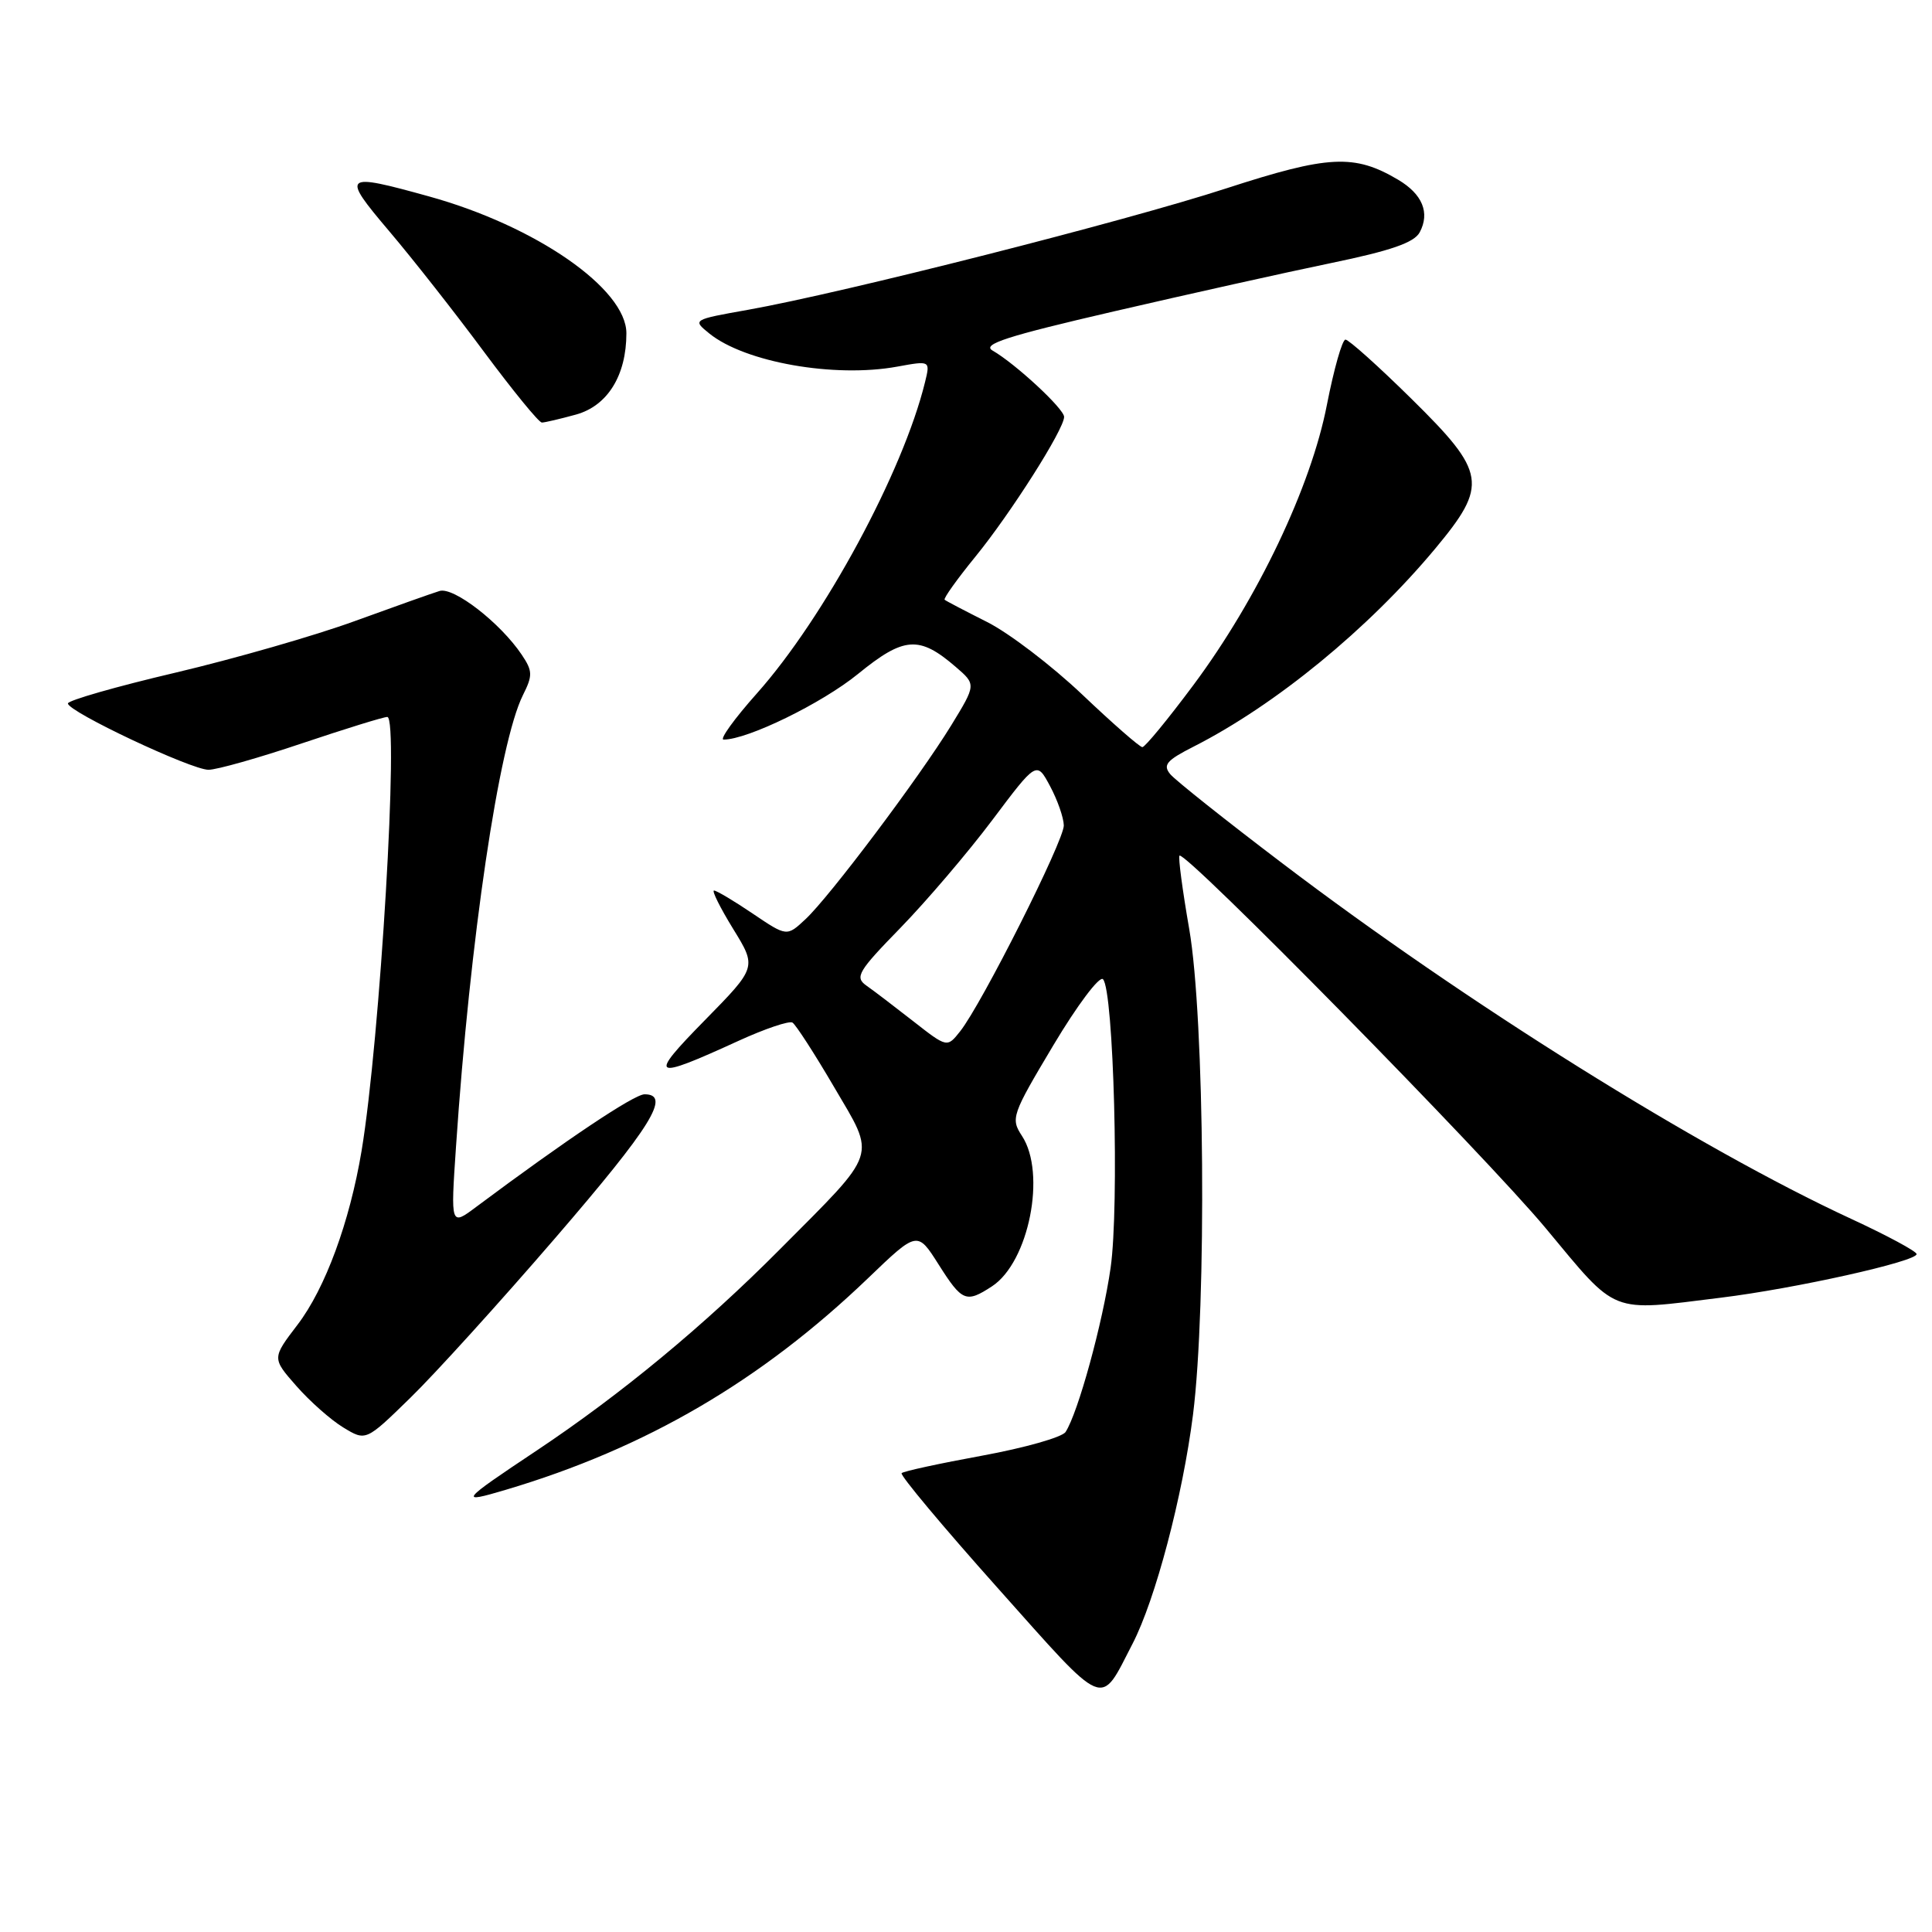 <?xml version="1.0" encoding="UTF-8" standalone="no"?>
<!DOCTYPE svg PUBLIC "-//W3C//DTD SVG 1.1//EN" "http://www.w3.org/Graphics/SVG/1.1/DTD/svg11.dtd" >
<svg xmlns="http://www.w3.org/2000/svg" xmlns:xlink="http://www.w3.org/1999/xlink" version="1.1" viewBox="0 0 256 256">
 <g >
 <path fill="currentColor"
d=" M 150.06 217.82 C 153.09 211.98 156.71 198.26 158.08 187.45 C 159.91 172.94 159.62 134.86 157.58 123.11 C 156.68 117.94 156.10 113.56 156.29 113.38 C 157.02 112.65 196.84 153.15 204.82 162.75 C 214.44 174.31 213.13 173.79 228.03 171.95 C 237.88 170.74 254.02 167.14 253.96 166.17 C 253.94 165.80 250.03 163.70 245.28 161.50 C 225.10 152.16 194.29 132.91 169.90 114.38 C 162.41 108.70 155.74 103.39 155.07 102.59 C 154.05 101.36 154.57 100.75 158.18 98.92 C 169.03 93.40 181.31 83.33 190.17 72.70 C 197.21 64.24 196.96 62.63 187.03 52.85 C 182.65 48.53 178.71 45.00 178.28 45.00 C 177.85 45.01 176.75 48.90 175.82 53.65 C 173.72 64.48 166.65 79.33 158.15 90.75 C 154.77 95.29 151.72 99.00 151.37 99.00 C 151.02 99.00 147.43 95.86 143.40 92.03 C 139.36 88.20 133.69 83.87 130.78 82.41 C 127.88 80.95 125.35 79.63 125.17 79.47 C 124.99 79.30 126.81 76.75 129.23 73.78 C 133.95 67.99 141.00 56.88 141.00 55.24 C 141.00 54.17 134.56 48.20 131.52 46.45 C 130.07 45.62 133.39 44.55 147.60 41.26 C 157.44 38.98 170.37 36.10 176.31 34.87 C 184.30 33.22 187.39 32.15 188.12 30.78 C 189.50 28.19 188.48 25.72 185.25 23.81 C 179.45 20.38 176.04 20.56 162.49 24.96 C 149.14 29.31 111.75 38.80 99.12 41.05 C 91.75 42.36 91.74 42.37 93.99 44.19 C 98.71 48.01 110.57 50.10 118.89 48.58 C 123.27 47.78 123.27 47.78 122.57 50.64 C 119.65 62.55 109.21 81.86 100.30 91.87 C 97.30 95.24 95.31 98.00 95.88 98.00 C 99.07 98.00 108.91 93.19 113.68 89.31 C 119.78 84.34 121.79 84.19 126.63 88.36 C 129.35 90.70 129.35 90.70 126.05 96.10 C 121.79 103.04 109.93 118.82 106.73 121.80 C 104.26 124.11 104.26 124.11 99.73 121.05 C 97.25 119.37 94.94 118.00 94.61 118.00 C 94.29 118.00 95.43 120.29 97.15 123.09 C 100.28 128.17 100.28 128.17 93.39 135.19 C 85.81 142.91 86.29 143.21 97.85 137.92 C 101.35 136.32 104.57 135.23 105.01 135.50 C 105.45 135.78 107.93 139.61 110.51 144.02 C 116.10 153.55 116.52 152.29 103.31 165.57 C 93.28 175.66 82.31 184.74 71.12 192.20 C 60.94 198.98 60.71 199.28 67.04 197.40 C 85.58 191.89 100.83 182.98 115.03 169.36 C 121.55 163.10 121.55 163.10 124.37 167.55 C 127.49 172.48 128.01 172.69 131.45 170.44 C 136.33 167.24 138.67 155.48 135.42 150.52 C 133.90 148.20 134.06 147.74 139.57 138.51 C 142.72 133.23 145.68 129.28 146.15 129.75 C 147.57 131.17 148.33 159.83 147.16 168.00 C 146.12 175.28 142.85 187.21 141.19 189.75 C 140.74 190.44 135.77 191.85 130.15 192.88 C 124.52 193.91 119.71 194.95 119.47 195.20 C 119.22 195.45 124.95 202.30 132.20 210.42 C 146.79 226.77 145.67 226.31 150.06 217.82 Z  M 73.61 164.00 C 86.34 149.23 88.96 145.00 85.41 145.00 C 84.03 145.00 75.03 151.02 63.10 159.92 C 59.71 162.46 59.71 162.46 60.42 151.98 C 62.27 124.47 66.12 98.47 69.29 92.11 C 70.60 89.50 70.58 88.91 69.13 86.75 C 66.30 82.54 60.11 77.73 58.24 78.31 C 57.28 78.60 52.23 80.40 47.00 82.30 C 41.77 84.21 31.09 87.28 23.25 89.13 C 15.41 90.97 9.00 92.81 9.00 93.21 C 9.00 94.30 25.33 102.00 27.63 102.00 C 28.72 102.00 34.28 100.43 40.00 98.50 C 45.72 96.58 50.81 95.00 51.32 95.00 C 52.90 95.00 50.36 137.78 47.91 152.50 C 46.33 161.94 43.10 170.72 39.42 175.54 C 36.04 179.97 36.04 179.97 39.27 183.65 C 41.05 185.68 43.84 188.15 45.49 189.15 C 48.48 190.97 48.48 190.97 54.36 185.23 C 57.60 182.08 66.26 172.53 73.61 164.00 Z  M 76.33 54.93 C 80.51 53.77 83.00 49.74 83.00 44.16 C 83.00 38.27 71.01 29.95 56.86 26.03 C 45.43 22.86 45.17 23.08 51.57 30.63 C 54.66 34.27 60.32 41.47 64.14 46.63 C 67.97 51.78 71.41 56.00 71.80 55.99 C 72.18 55.99 74.22 55.51 76.33 54.93 Z  M 121.00 135.31 C 118.53 133.38 115.73 131.24 114.78 130.58 C 113.24 129.48 113.70 128.70 119.33 122.93 C 122.77 119.39 128.24 112.98 131.48 108.67 C 137.36 100.84 137.36 100.84 139.14 104.17 C 140.12 106.00 140.94 108.34 140.96 109.37 C 141.00 111.36 130.09 133.05 127.22 136.66 C 125.50 138.83 125.50 138.83 121.00 135.31 Z "/>
</g>
</svg>